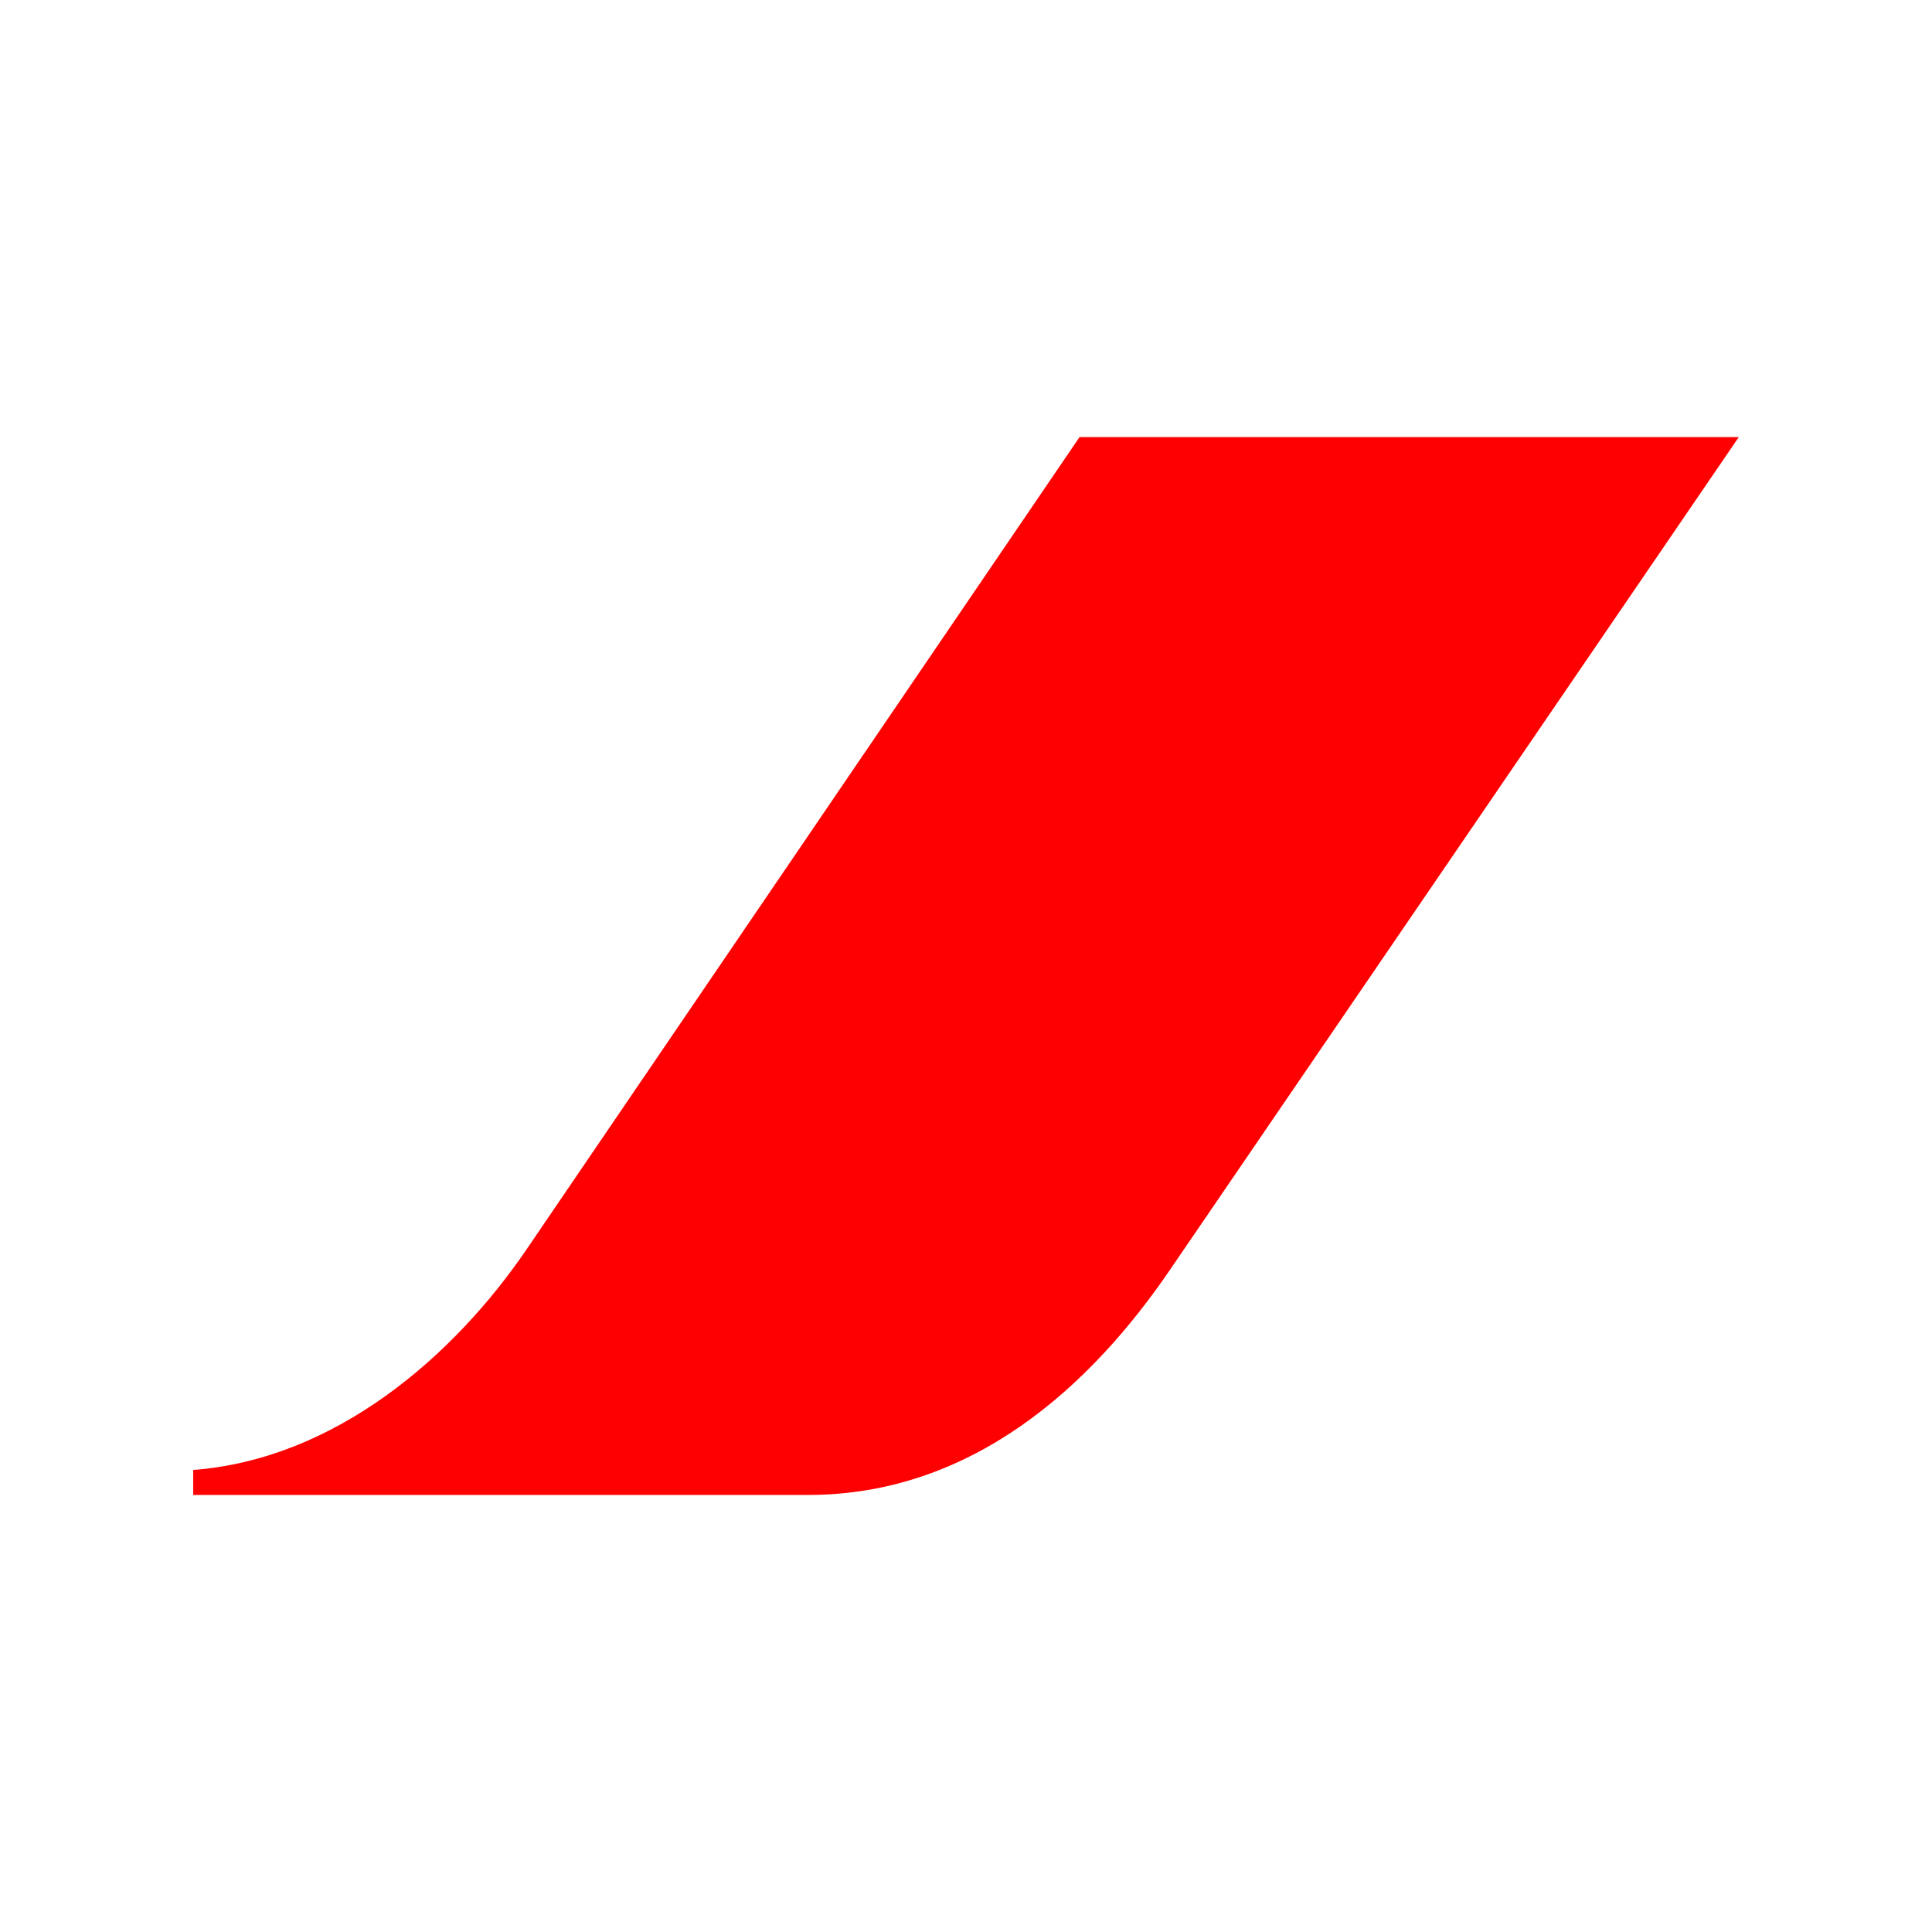 <svg version="1.1" viewBox="0 0 100 100" xmlns="http://www.w3.org/2000/svg">
	<path d="m55.878 22.622-28.619 42.04c-3.764 5.527-9.878 10.858-17.26 11.424v1.292h31.83c8.45 0 14.615-5.585 18.785-11.735l29.385-43.019h-34.118z" fill="#f00"/>
</svg>
